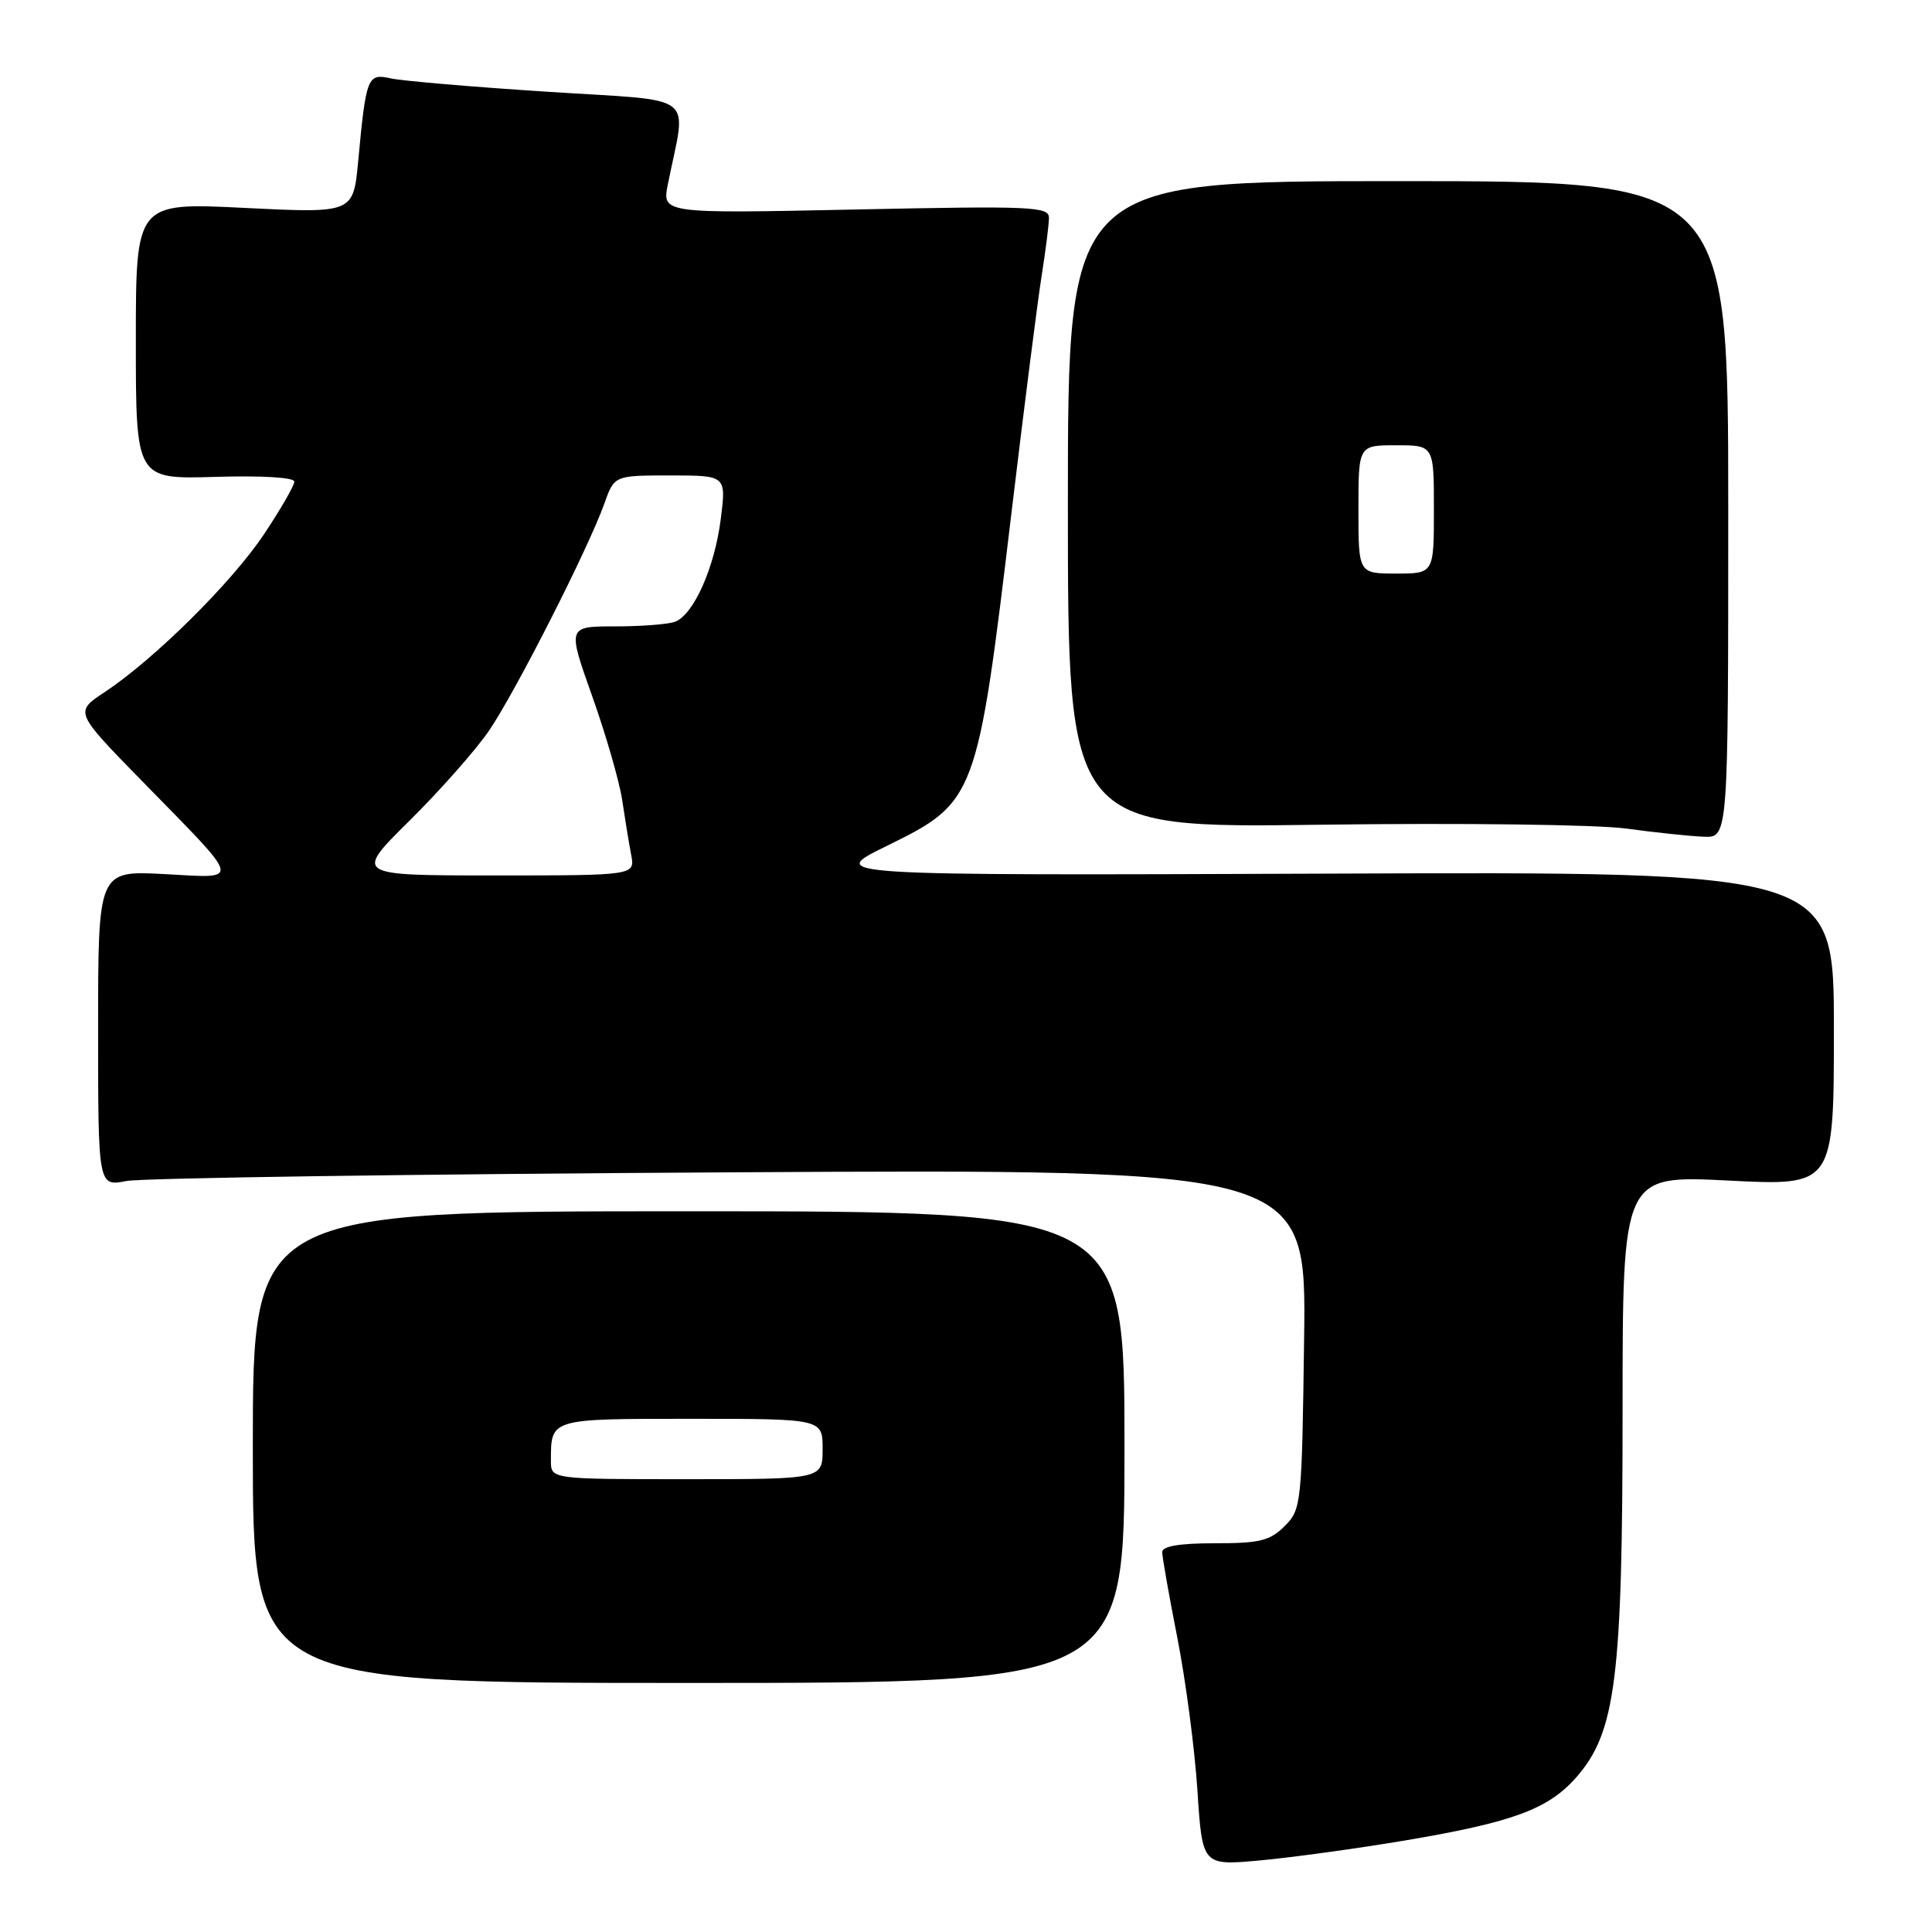 <?xml version="1.0" encoding="UTF-8" standalone="no"?>
<!DOCTYPE svg PUBLIC "-//W3C//DTD SVG 1.1//EN" "http://www.w3.org/Graphics/SVG/1.1/DTD/svg11.dtd" >
<svg xmlns="http://www.w3.org/2000/svg" xmlns:xlink="http://www.w3.org/1999/xlink" version="1.1" viewBox="0 0 256 256">
 <g >
 <path fill="currentColor"
d=" M 186.00 243.90 C 200.41 241.48 205.13 239.75 208.86 235.51 C 214.10 229.54 215.00 222.42 215.00 186.91 C 215.00 155.72 215.00 155.72 229.00 156.43 C 243.00 157.14 243.00 157.14 243.00 136.32 C 243.00 115.50 243.00 115.50 176.25 115.76 C 109.50 116.01 109.50 116.01 117.50 112.09 C 129.35 106.27 129.48 105.91 134.05 67.75 C 135.71 53.86 137.50 39.80 138.03 36.50 C 138.55 33.20 138.99 29.76 138.99 28.86 C 139.00 27.37 136.67 27.27 113.36 27.76 C 87.72 28.30 87.72 28.30 88.50 24.40 C 90.96 12.04 92.83 13.48 72.58 12.16 C 62.64 11.52 53.28 10.72 51.80 10.39 C 48.69 9.69 48.51 10.14 47.46 21.38 C 46.81 28.26 46.81 28.26 32.41 27.55 C 18.00 26.83 18.00 26.83 18.00 45.17 C 18.00 63.50 18.00 63.50 28.50 63.19 C 34.69 63.00 39.00 63.26 39.00 63.82 C 39.00 64.34 37.19 67.48 34.98 70.79 C 30.71 77.19 20.45 87.35 13.87 91.71 C 9.88 94.34 9.88 94.34 18.75 103.42 C 32.29 117.27 32.07 116.36 21.74 115.82 C 13.00 115.36 13.00 115.36 13.00 136.29 C 13.00 157.22 13.00 157.22 16.75 156.49 C 18.81 156.09 54.84 155.57 96.80 155.34 C 173.11 154.91 173.11 154.91 172.80 177.43 C 172.51 199.34 172.44 200.01 170.22 202.22 C 168.28 204.16 166.89 204.50 160.97 204.49 C 156.27 204.49 154.00 204.88 154.00 205.67 C 154.00 206.32 154.90 211.42 156.00 217.00 C 157.10 222.58 158.30 231.66 158.66 237.17 C 159.31 247.21 159.31 247.21 166.91 246.52 C 171.08 246.14 179.68 244.96 186.00 243.90 Z  M 149.00 191.75 C 149.00 160.50 149.00 160.50 91.25 160.50 C 33.50 160.50 33.50 160.50 33.50 191.75 C 33.50 223.00 33.50 223.00 91.25 223.00 C 149.00 223.00 149.00 223.00 149.00 191.75 Z  M 229.00 67.50 C 229.00 24.00 229.00 24.00 185.25 24.00 C 141.50 24.00 141.50 24.00 141.50 66.87 C 141.50 109.73 141.50 109.73 175.00 109.28 C 193.62 109.03 211.61 109.26 215.50 109.79 C 219.35 110.32 223.96 110.80 225.75 110.87 C 229.00 111.00 229.00 111.00 229.00 67.50 Z  M 54.26 108.75 C 58.29 104.76 63.02 99.41 64.77 96.86 C 68.27 91.75 77.96 72.67 80.07 66.75 C 81.40 63.00 81.40 63.00 88.82 63.00 C 96.23 63.00 96.23 63.00 95.51 68.74 C 94.71 75.15 91.93 81.43 89.46 82.38 C 88.57 82.72 84.99 83.00 81.51 83.00 C 75.18 83.00 75.18 83.00 78.47 92.25 C 80.28 97.34 82.07 103.53 82.44 106.00 C 82.81 108.47 83.34 111.74 83.63 113.25 C 84.16 116.00 84.16 116.00 65.55 116.00 C 46.93 116.00 46.93 116.00 54.26 108.75 Z  M 73.00 193.58 C 73.00 187.94 72.80 188.00 91.61 188.00 C 109.00 188.00 109.00 188.00 109.00 192.00 C 109.00 196.00 109.00 196.00 91.00 196.00 C 73.00 196.00 73.00 196.00 73.00 193.58 Z  M 180.00 67.50 C 180.00 59.00 180.00 59.00 185.00 59.00 C 190.00 59.00 190.00 59.00 190.00 67.50 C 190.00 76.00 190.00 76.00 185.00 76.00 C 180.00 76.00 180.00 76.00 180.00 67.50 Z "/>
</g>
</svg>